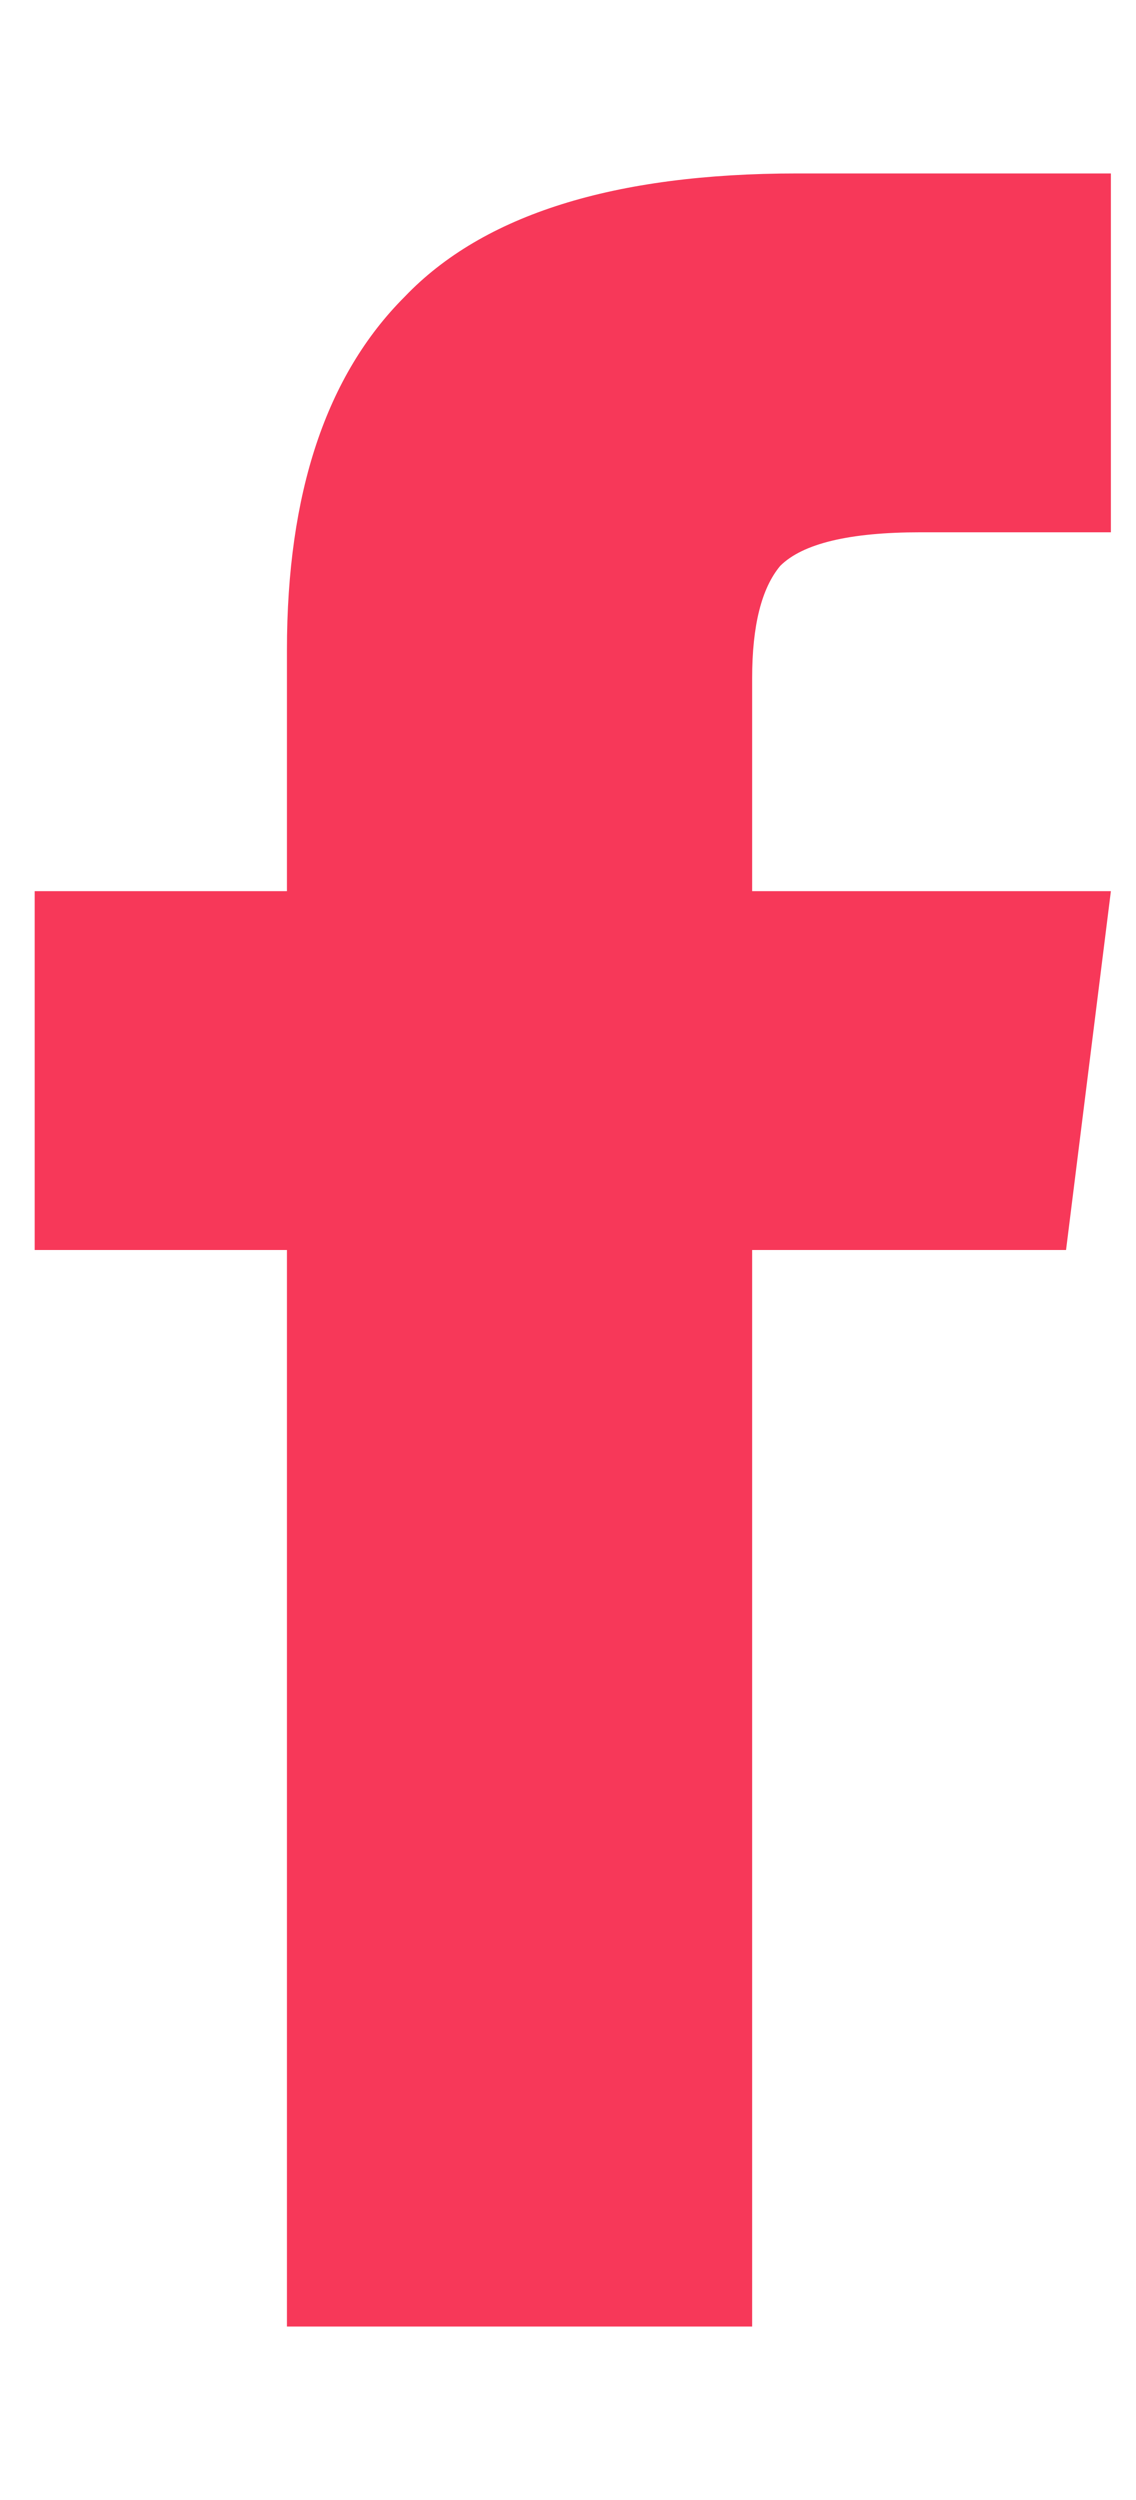 <svg xmlns="http://www.w3.org/2000/svg" xmlns:xlink="http://www.w3.org/1999/xlink" width="10" height="22" version="1.1" viewBox="0 0 19 36">
    <g id="Canvas" transform="translate(-4844 -5521)">
        <g id="icn">
            <use fill="#f73859" transform="translate(4844.58 5519)" xlink:href="#path-fb_fill"/>
        </g>
    </g>
    <defs>
        <path id="path-fb_fill" d="M 12 14L 18 14L 17.25 20L 12 20L 12 38L 4.219 38L 4.219 20L 0 20L 0 14L 4.219 14L 4.219 9.969C 4.219 7.344 4.875 5.375 6.188 4.062C 7.5 2.688 9.688 2 12.75 2L 18 2L 18 8L 14.812 8C 13.625 8 12.844 8.188 12.469 8.562C 12.156 8.938 12 9.562 12 10.438L 12 14Z"/>
    </defs>
</svg>
